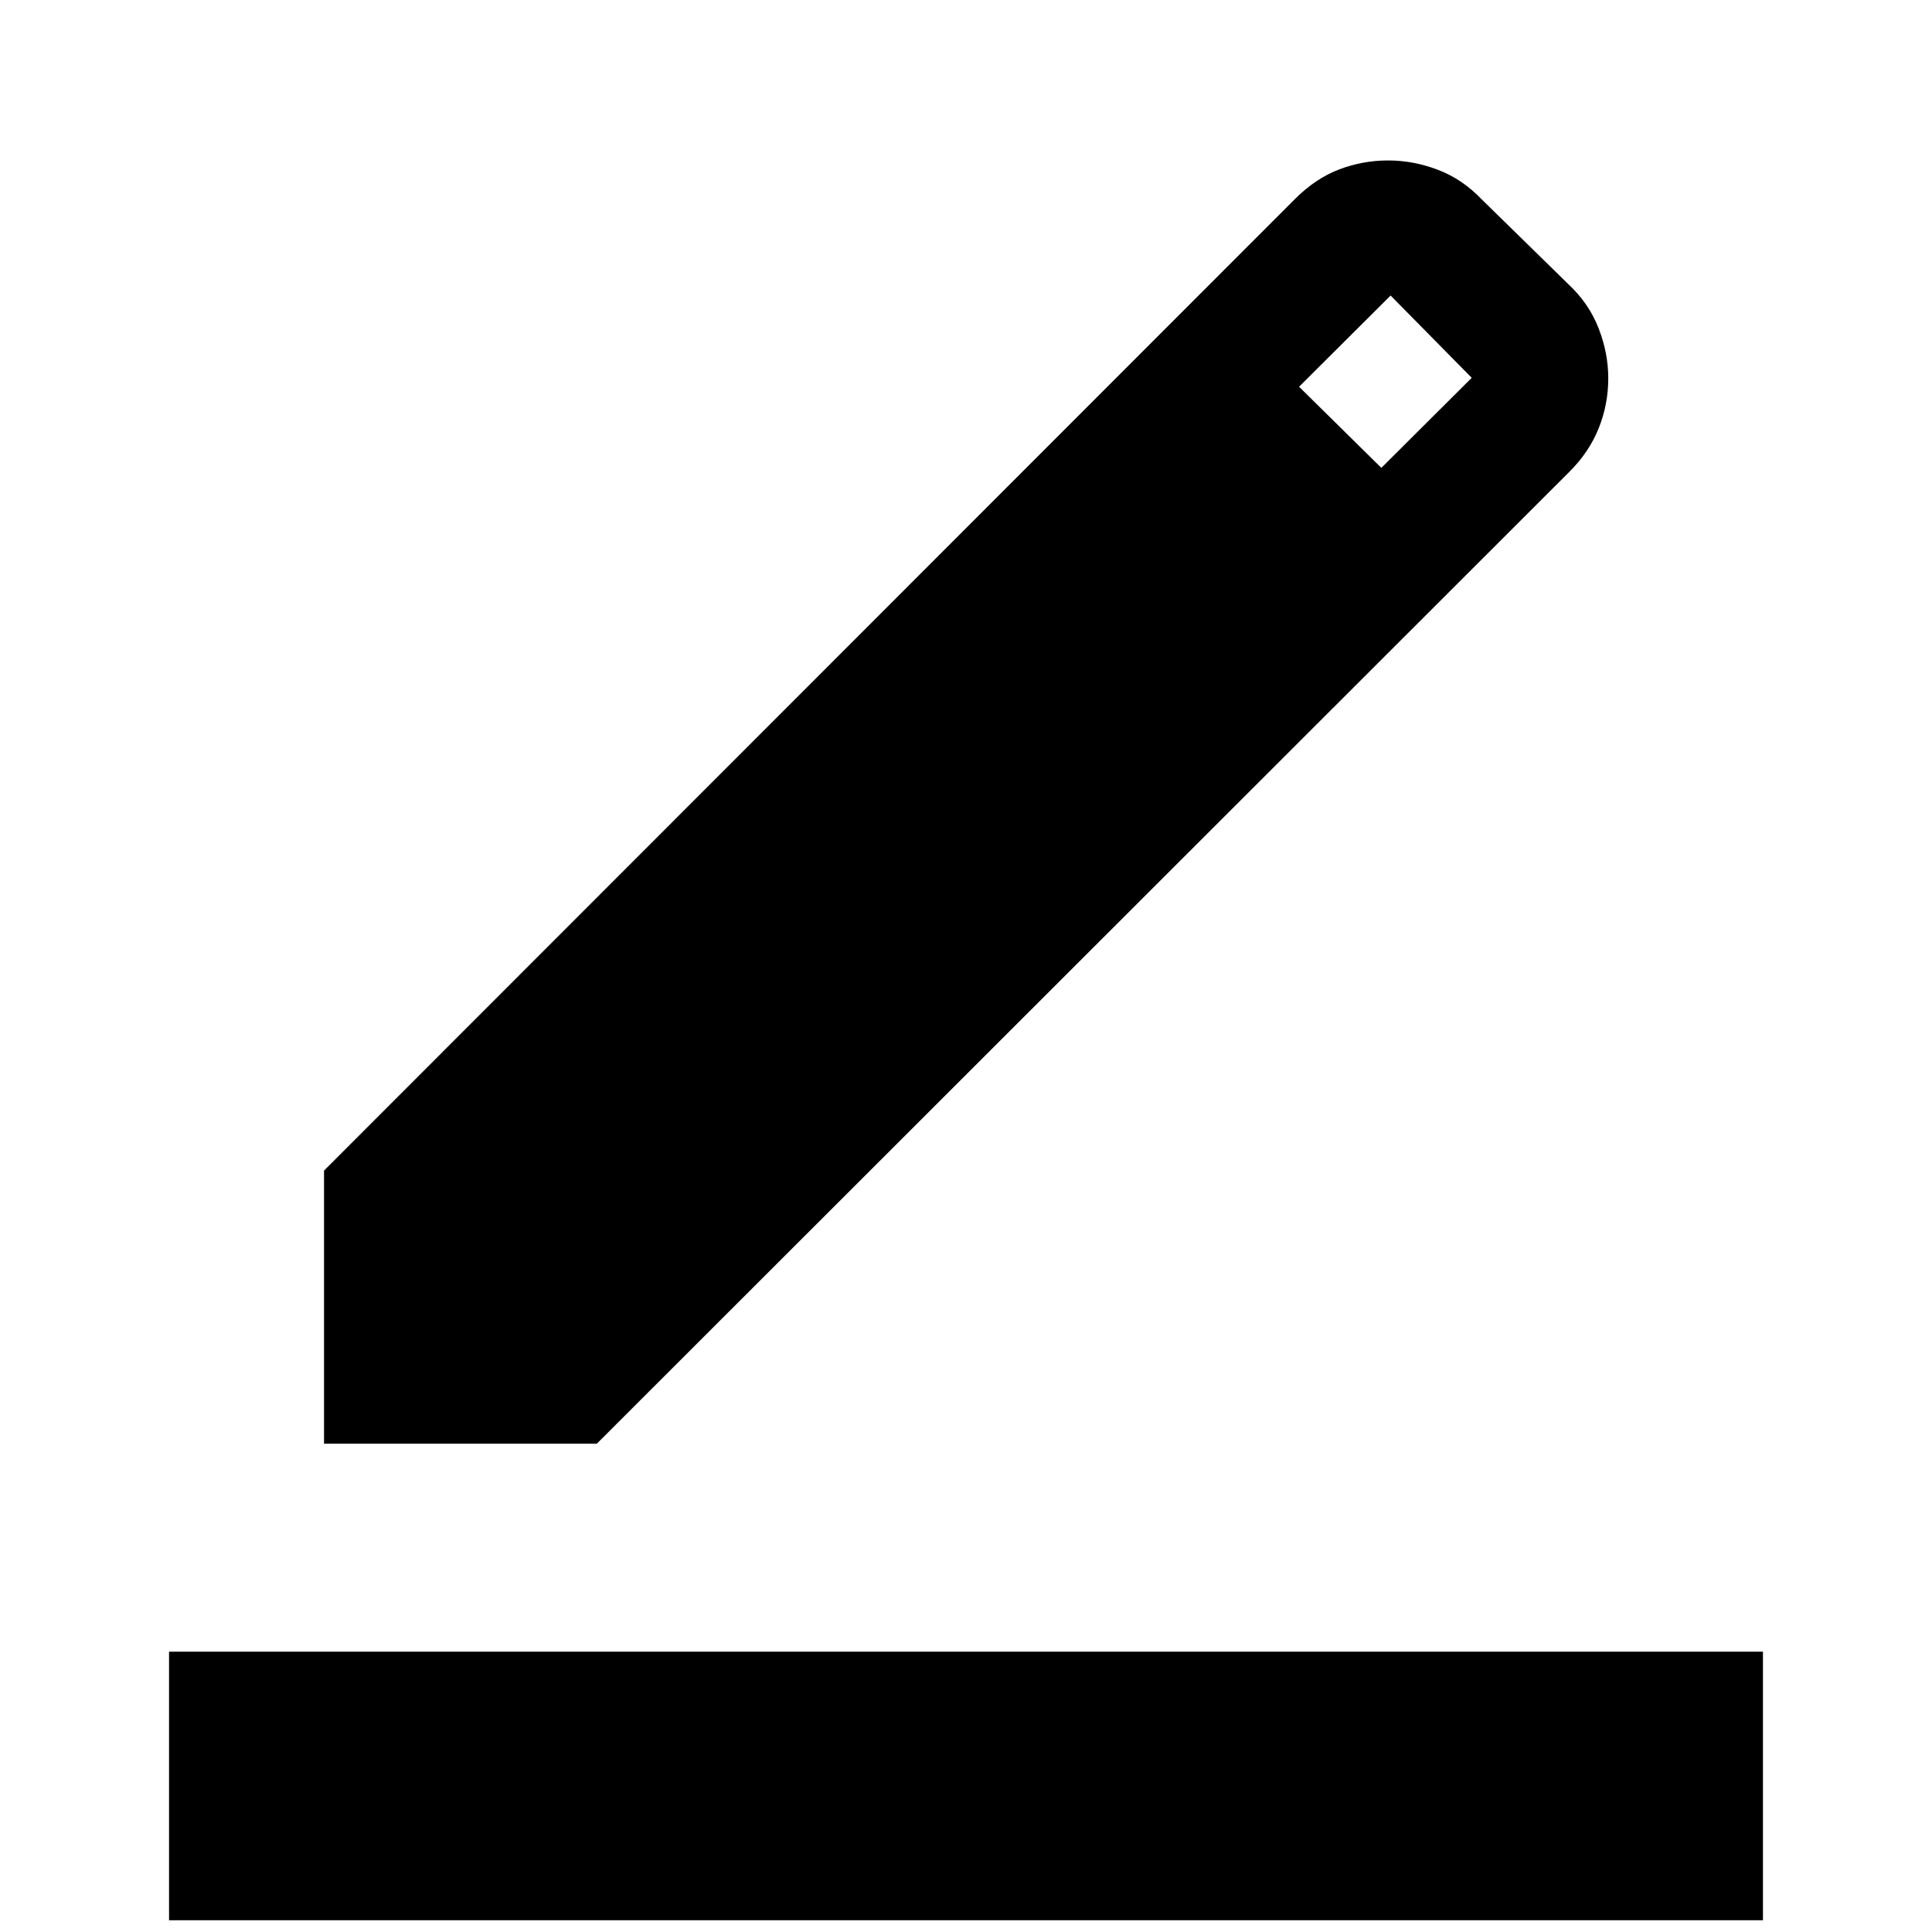 <svg xmlns="http://www.w3.org/2000/svg" height="40" viewBox="0 -960 960 960" width="40"><path d="M84-5.83V-139.3h792V-5.83H84Zm77.01-236.81v-135.7l482.55-482.87q10.17-10.15 21.88-14.61 11.71-4.45 24.29-4.45 12.58 0 24.75 4.64 12.16 4.63 21.72 14.65l43.41 42.49q9.98 9.39 14.76 21.69 4.77 12.3 4.77 24.8 0 12.88-4.73 24.73-4.74 11.86-14.49 21.6L296.56-242.64H161.01Zm525.37-484.88 44.91-44.75-40.31-40.88-45.48 45.32 40.88 40.31Z"/></svg>